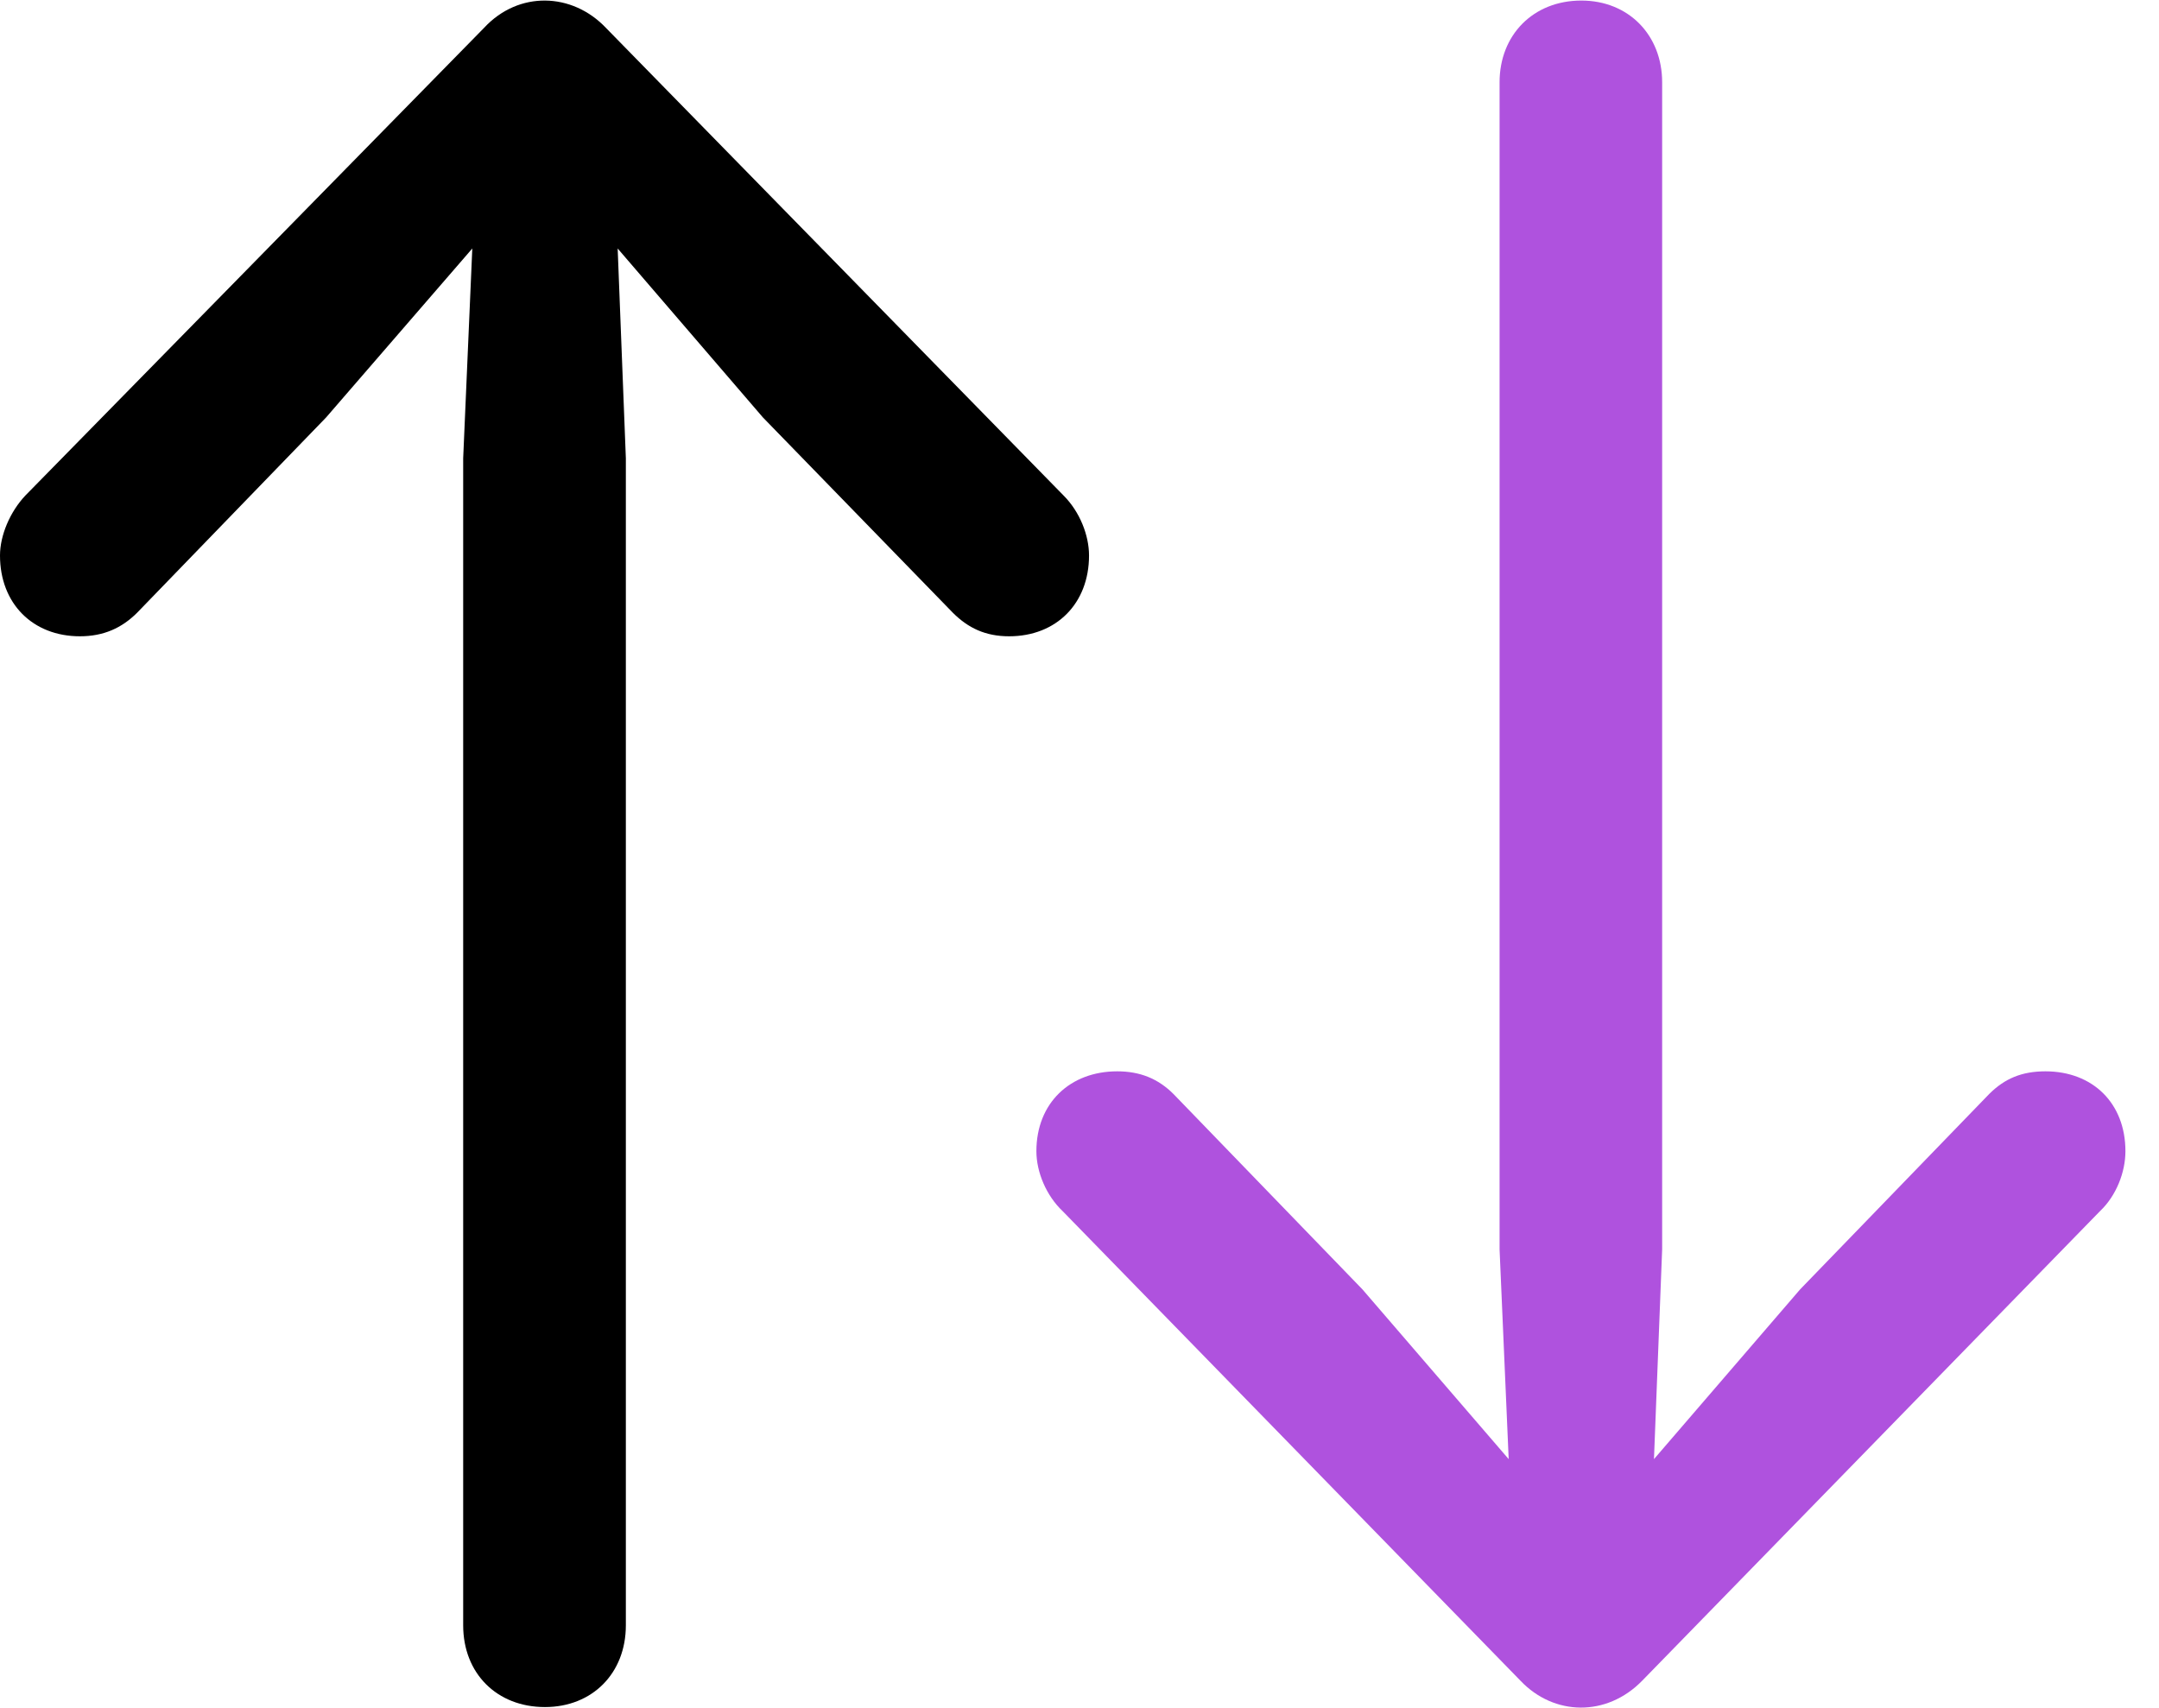 <?xml version="1.0" encoding="UTF-8"?>
<!--Generator: Apple Native CoreSVG 232.5-->
<!DOCTYPE svg
PUBLIC "-//W3C//DTD SVG 1.1//EN"
       "http://www.w3.org/Graphics/SVG/1.1/DTD/svg11.dtd">
<svg version="1.1" xmlns="http://www.w3.org/2000/svg" xmlns:xlink="http://www.w3.org/1999/xlink" width="23.213" height="18.362">
 <g>
  <rect height="18.362" opacity="0" width="23.213" x="0" y="0"/>
  <path d="M17.656 18.073L22.578 13.024C22.754 12.858 22.852 12.604 22.852 12.379C22.852 11.862 22.5 11.52 21.992 11.52C21.738 11.52 21.553 11.598 21.387 11.764L19.355 13.864L17.783 15.69L17.871 13.434L17.871 0.885C17.871 0.377 17.51 0.006 17.002 0.006C16.484 0.006 16.123 0.377 16.123 0.885L16.123 13.434L16.221 15.69L14.648 13.864L12.617 11.764C12.451 11.598 12.256 11.52 12.012 11.52C11.504 11.52 11.143 11.862 11.143 12.379C11.143 12.604 11.25 12.858 11.426 13.024L16.348 18.073C16.709 18.453 17.275 18.463 17.656 18.073Z" fill="#af52de"/>
  <path d="M5.205 0.299L0.273 5.328C0.107 5.504 0 5.758 0 5.973C0 6.49 0.352 6.842 0.859 6.842C1.113 6.842 1.309 6.754 1.475 6.588L3.506 4.489L5.078 2.672L4.98 4.928L4.98 17.477C4.98 17.994 5.342 18.356 5.859 18.356C6.367 18.356 6.729 17.994 6.729 17.477L6.729 4.928L6.641 2.672L8.203 4.489L10.244 6.588C10.41 6.754 10.596 6.842 10.85 6.842C11.357 6.842 11.709 6.49 11.709 5.973C11.709 5.758 11.611 5.504 11.435 5.328L6.514 0.299C6.152-0.082 5.576-0.101 5.205 0.299Z" fill="#000000"/>
 </g>
</svg>
